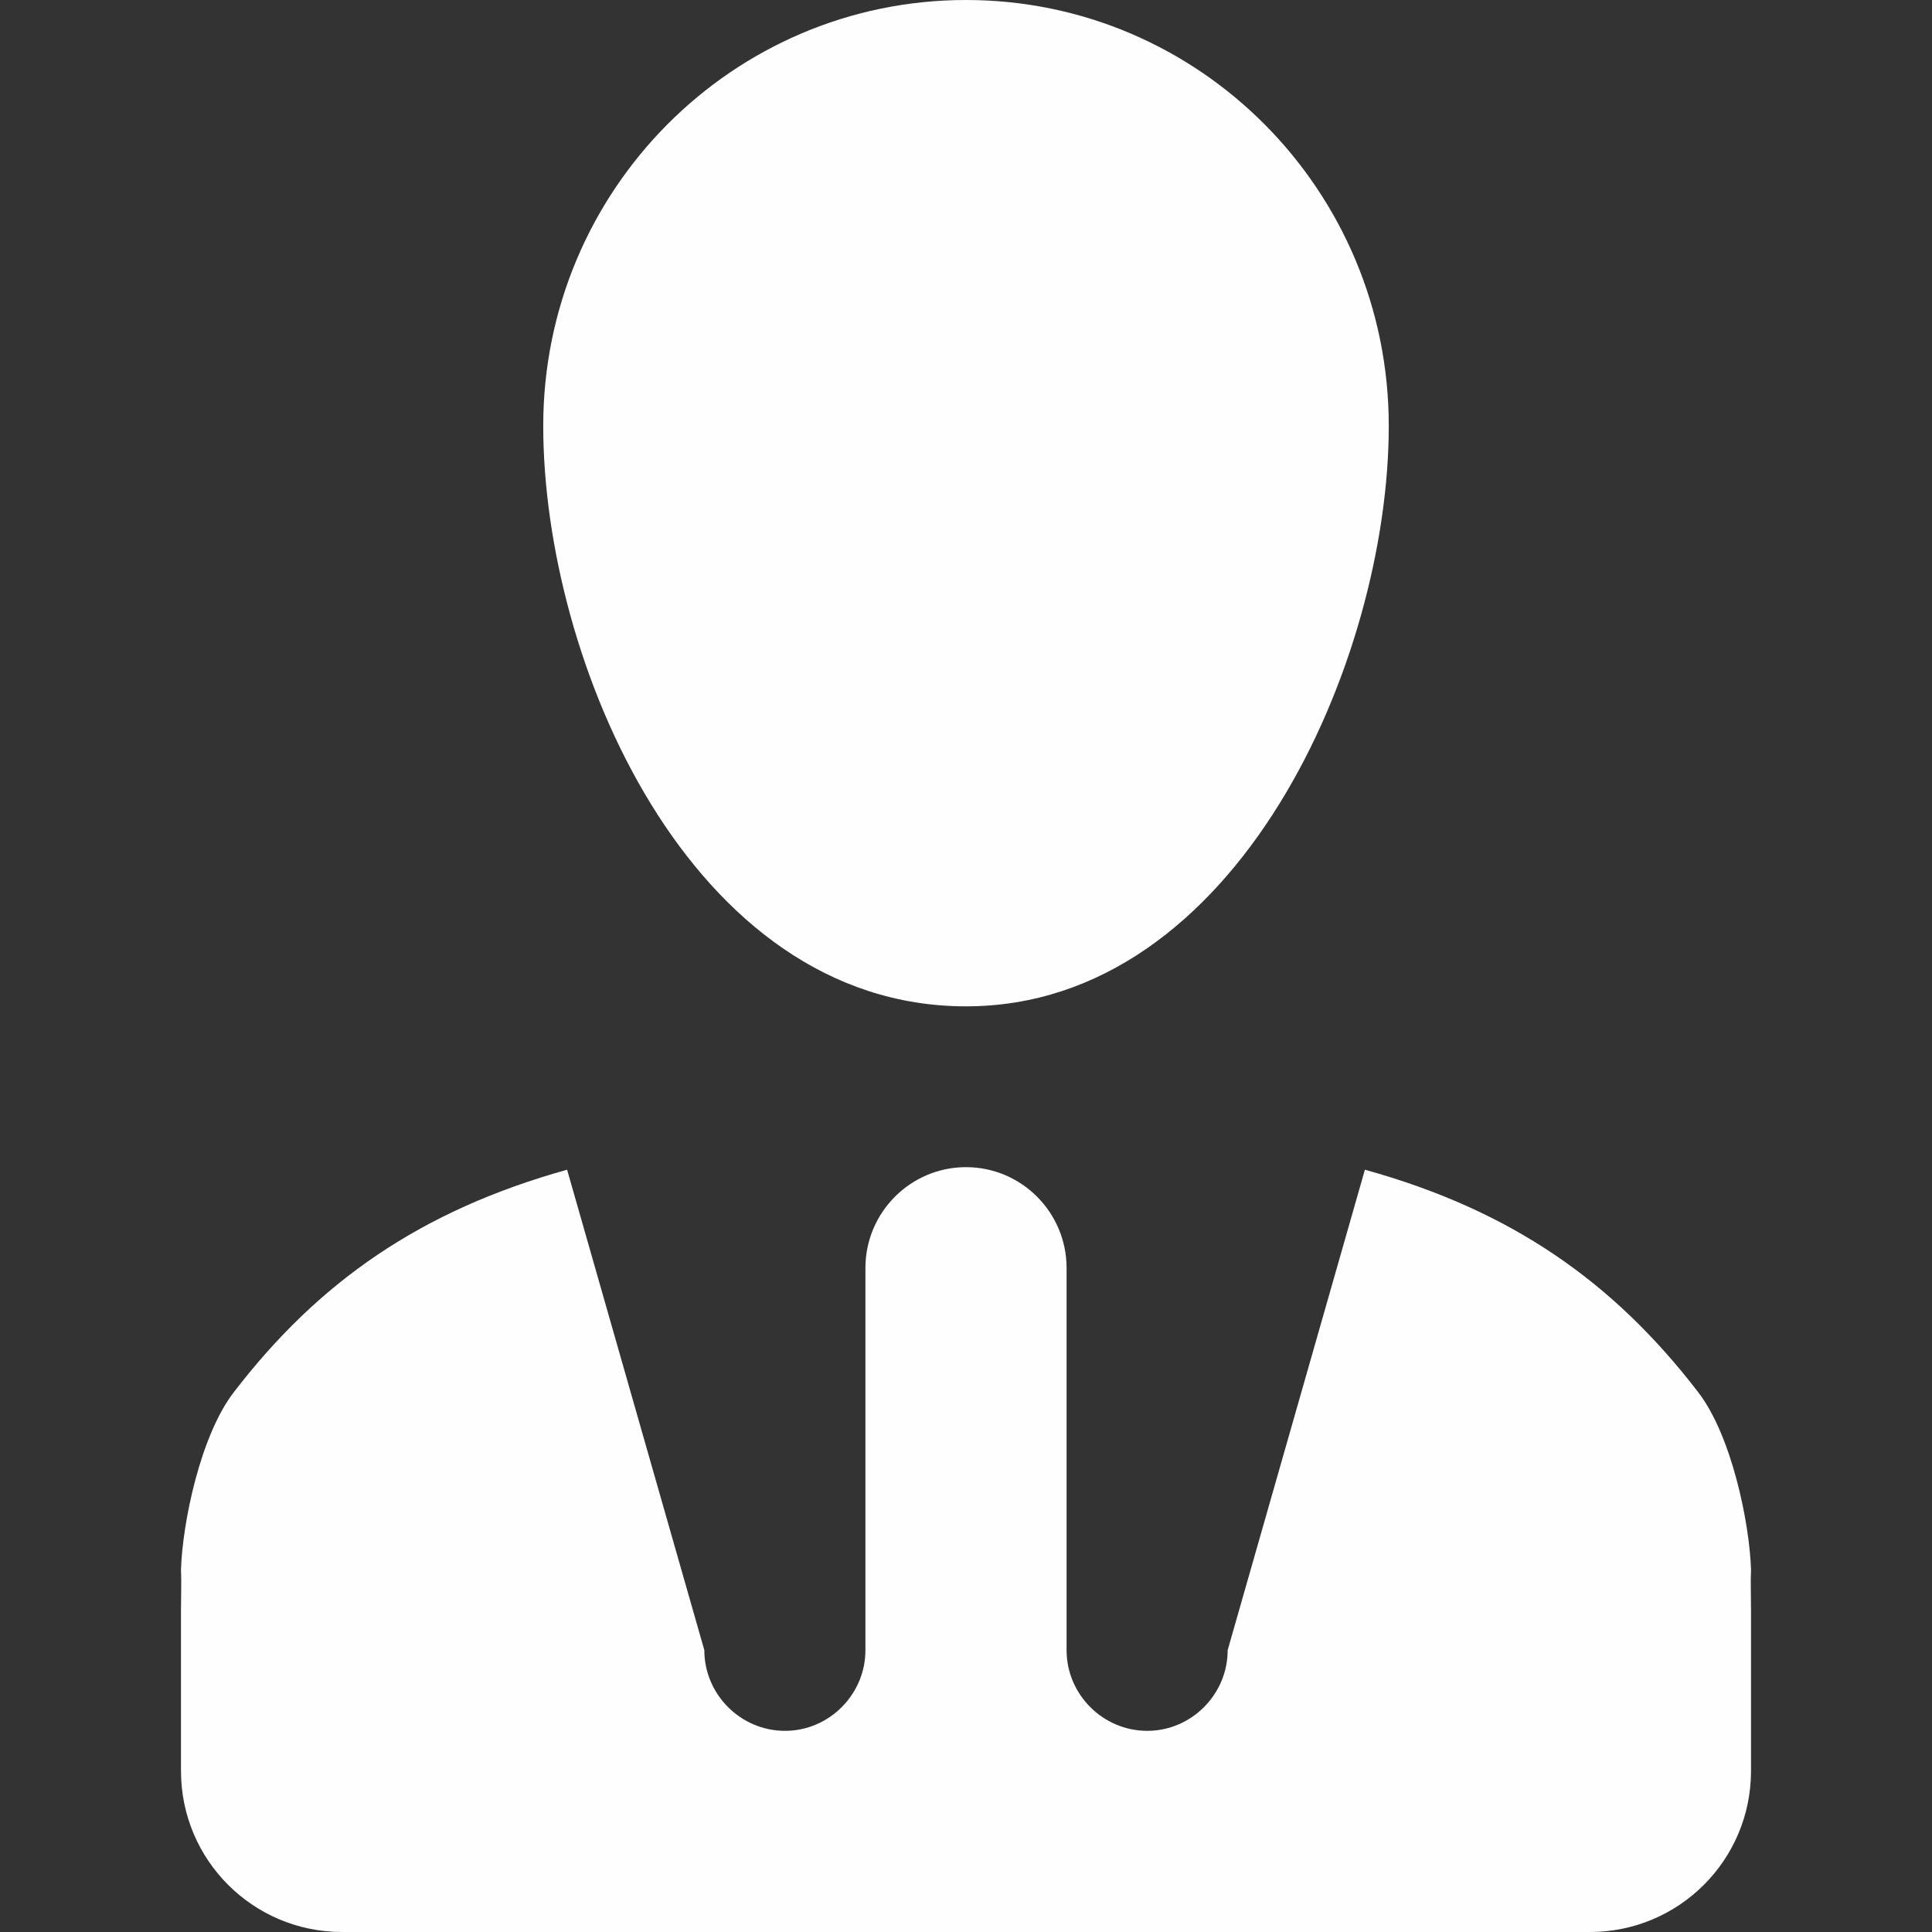 <?xml version="1.0" encoding="UTF-8"?>
<!DOCTYPE svg PUBLIC "-//W3C//DTD SVG 1.1//EN" "http://www.w3.org/Graphics/SVG/1.1/DTD/svg11.dtd">
<!-- Creator: CorelDRAW 2018 (64-Bit) -->
<svg xmlns="http://www.w3.org/2000/svg" xml:space="preserve" width="68px" height="68px" version="1.1" style="shape-rendering:geometricPrecision; text-rendering:geometricPrecision; image-rendering:optimizeQuality; fill-rule:evenodd; clip-rule:evenodd"
viewBox="0 0 68 68"
 xmlns:xlink="http://www.w3.org/1999/xlink"
 enable-background="new 0 0 500 500">
 <rect x="0" y="0" width="68" height="68" fill="#333333" stroke="none"/>
 <defs>
  <style type="text/css">
   <![CDATA[
    .fil0 {fill:#FEFEFE}
   ]]>
  </style>
 </defs>
 <g id="Слой_x0020_1">
  <path class="fil0" d="M59.77 49c-2.98,-3.88 -6.57,-6.4 -11.73,-7.83l-4.83 16.91c0,1.56 -1.28,2.84 -2.83,2.84 -1.56,0 -2.84,-1.28 -2.84,-2.84l0 -13.45c0,-1.96 -1.59,-3.55 -3.54,-3.55 -1.95,0 -3.54,1.59 -3.54,3.55l0 13.45c0,1.56 -1.28,2.84 -2.83,2.84 -1.56,0 -2.84,-1.28 -2.84,-2.84l-4.83 -16.91c-5.16,1.44 -8.75,3.95 -11.73,7.83 -1.18,1.53 -1.81,4.61 -1.86,6.25 0.02,0.43 0,0.92 0,1.42l0 2.83 0 2.83c0,3.14 2.54,5.67 5.67,5.67l43.92 0c3.13,0 5.67,-2.53 5.67,-5.67l0 -2.83 0 -2.83c0,-0.5 -0.02,-0.99 0,-1.42 -0.05,-1.64 -0.68,-4.72 -1.86,-6.25zm-40.65 -34.01c0,8.27 5.16,20.43 14.88,20.43 9.55,0 14.88,-12.16 14.88,-20.43 0,-8.28 -6.66,-14.99 -14.88,-14.99 -8.22,0 -14.88,6.71 -14.88,14.99z"/>
 </g>
</svg>
